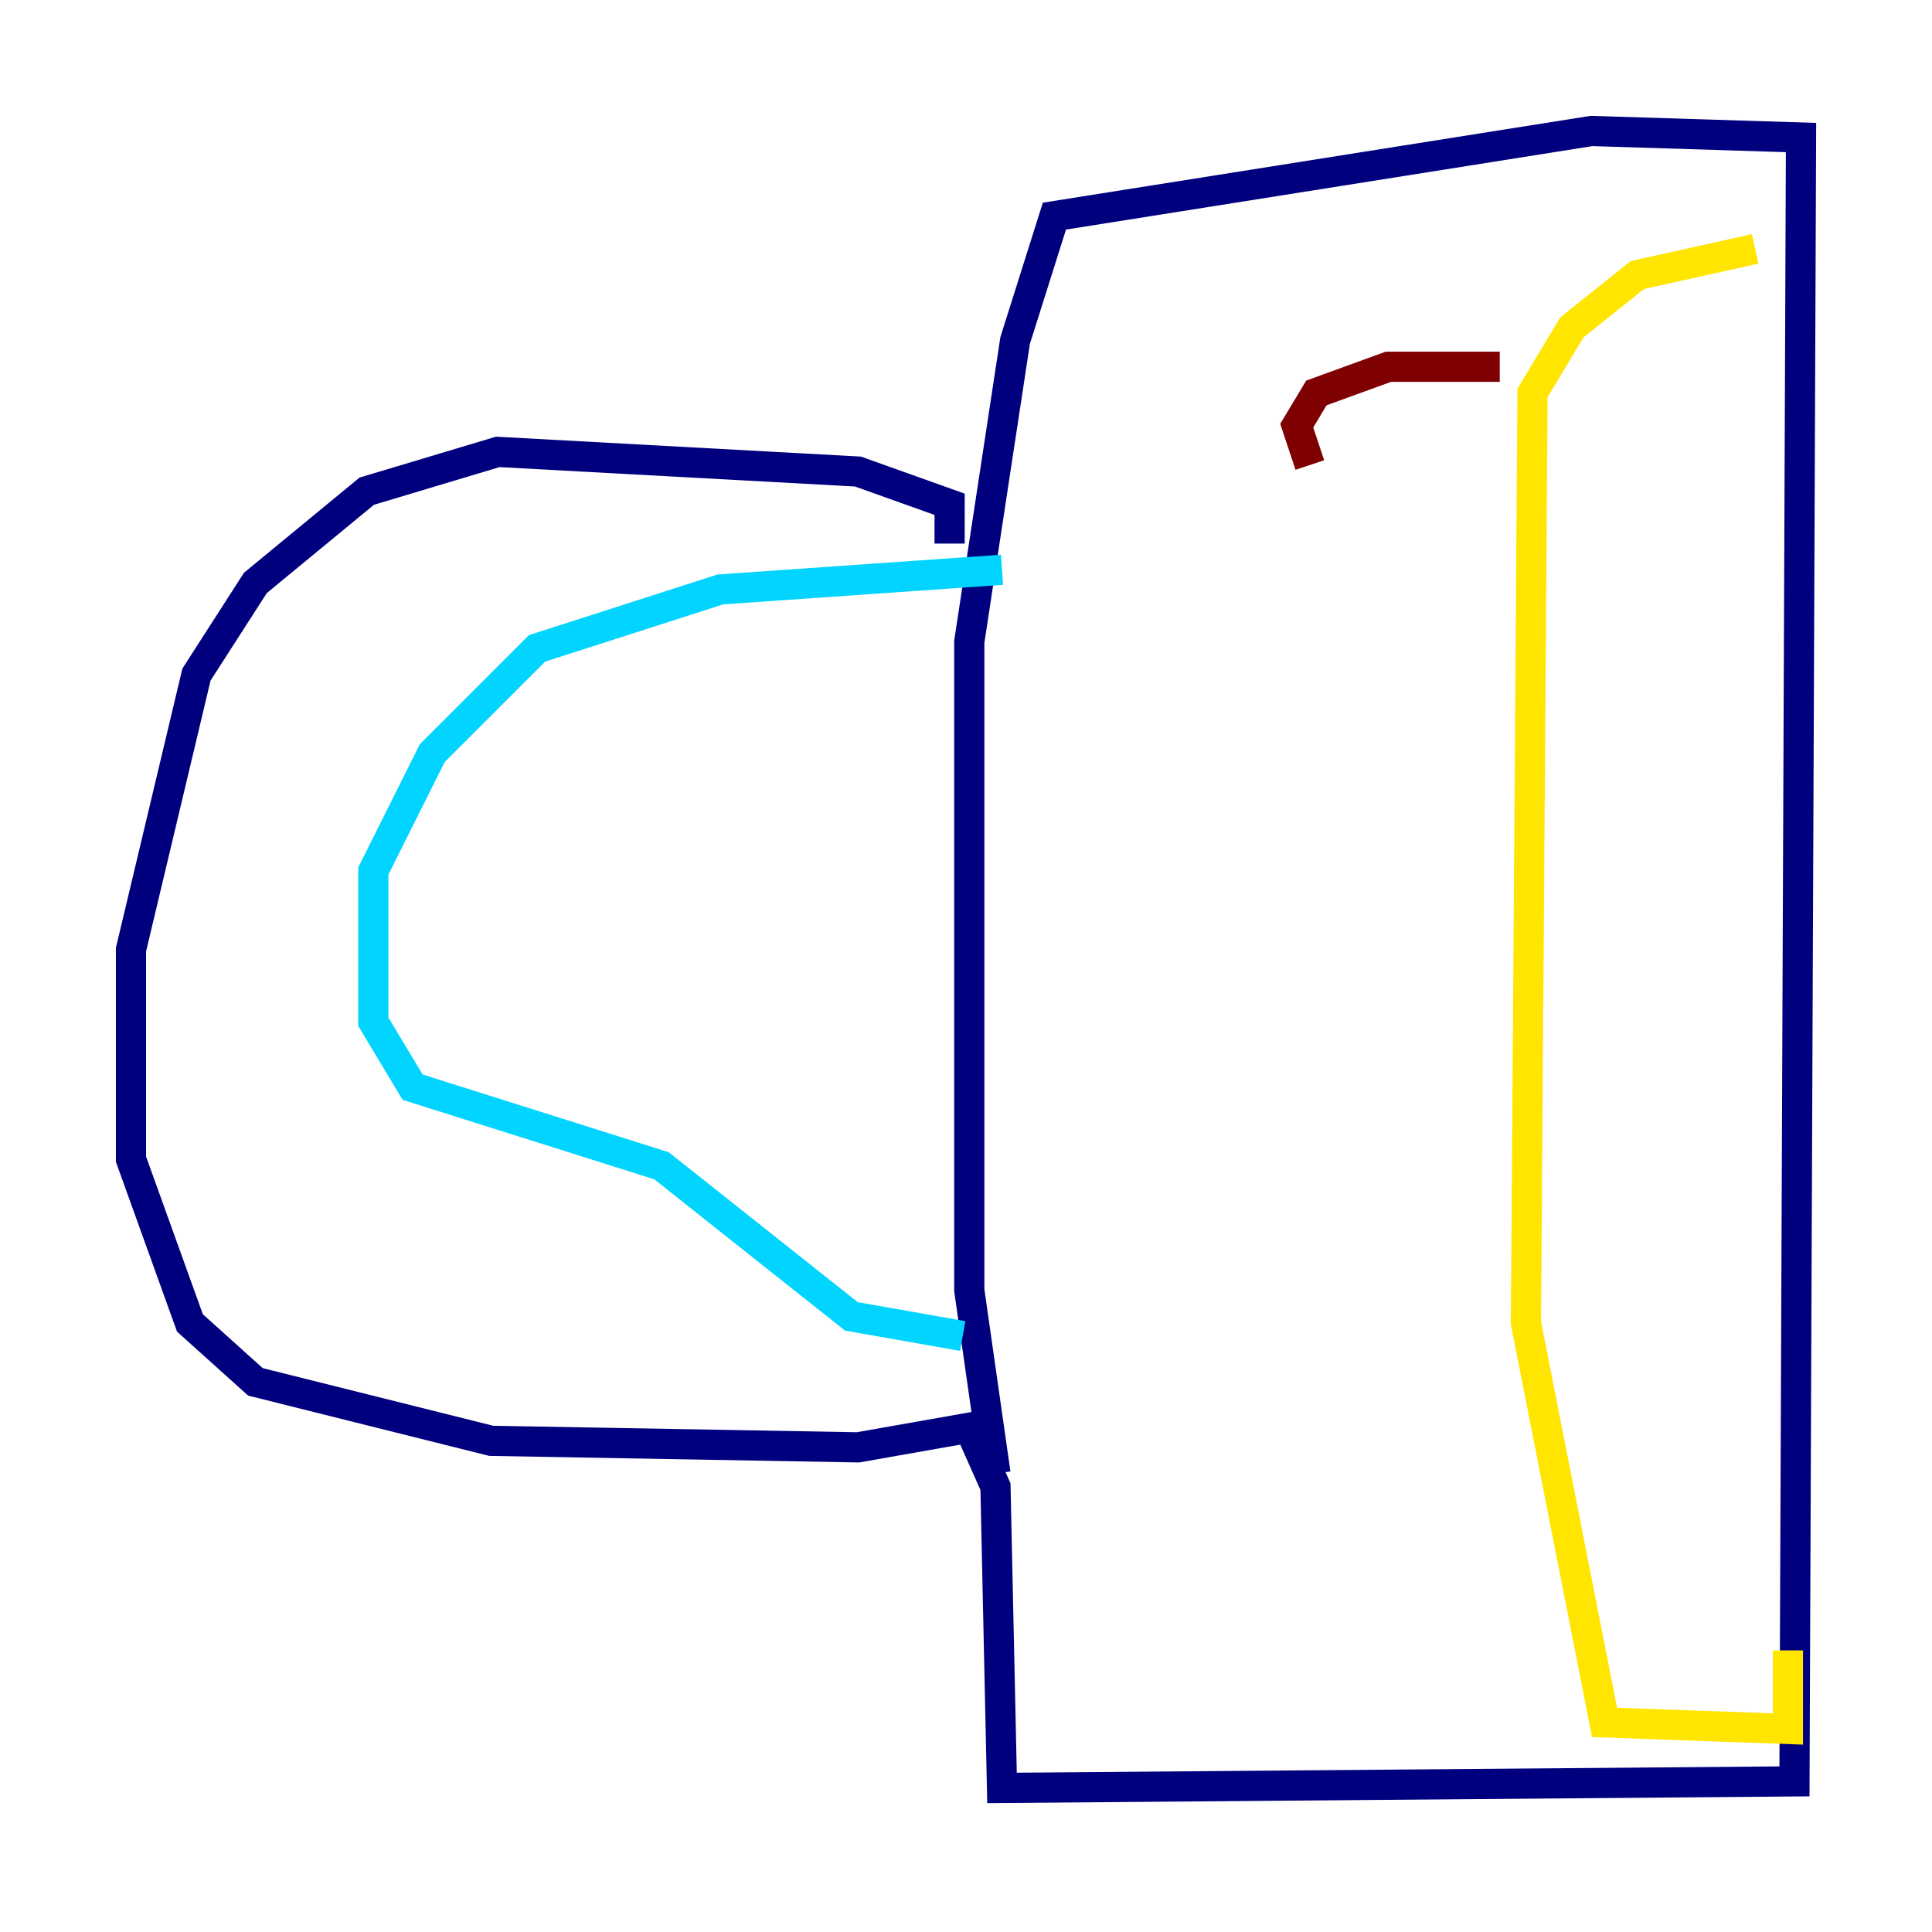 <?xml version="1.0" encoding="utf-8" ?>
<svg baseProfile="tiny" height="128" version="1.2" viewBox="0,0,128,128" width="128" xmlns="http://www.w3.org/2000/svg" xmlns:ev="http://www.w3.org/2001/xml-events" xmlns:xlink="http://www.w3.org/1999/xlink"><defs /><polyline fill="none" points="62.915,36.014 62.915,33.41 56.841,31.241 32.976,29.939 24.298,32.542 16.922,38.617 13.017,44.691 8.678,62.915 8.678,76.8 12.583,87.647 16.922,91.552 32.542,95.458 56.841,95.891 64.217,94.59 65.953,98.495 66.386,118.454 118.888,118.02 119.322,9.112 105.437,8.678 69.858,14.319 67.254,22.563 64.217,42.522 64.217,85.478 65.953,97.627" stroke="#00007f" stroke-width="2" /><polyline fill="none" points="63.783,88.515 56.407,87.214 43.824,77.234 27.336,72.027 24.732,67.688 24.732,57.709 28.637,49.898 35.58,42.956 47.729,39.051 66.386,37.749" stroke="#00d4ff" stroke-width="2" /><polyline fill="none" points="116.285,16.488 108.475,18.224 104.136,21.695 101.532,26.034 101.098,87.647 106.305,114.115 118.454,114.549 118.454,109.342" stroke="#ffe500" stroke-width="2" /><polyline fill="none" points="99.363,24.298 91.986,24.298 87.214,26.034 85.912,28.203 86.78,30.807" stroke="#7f0000" stroke-width="2" /></svg>